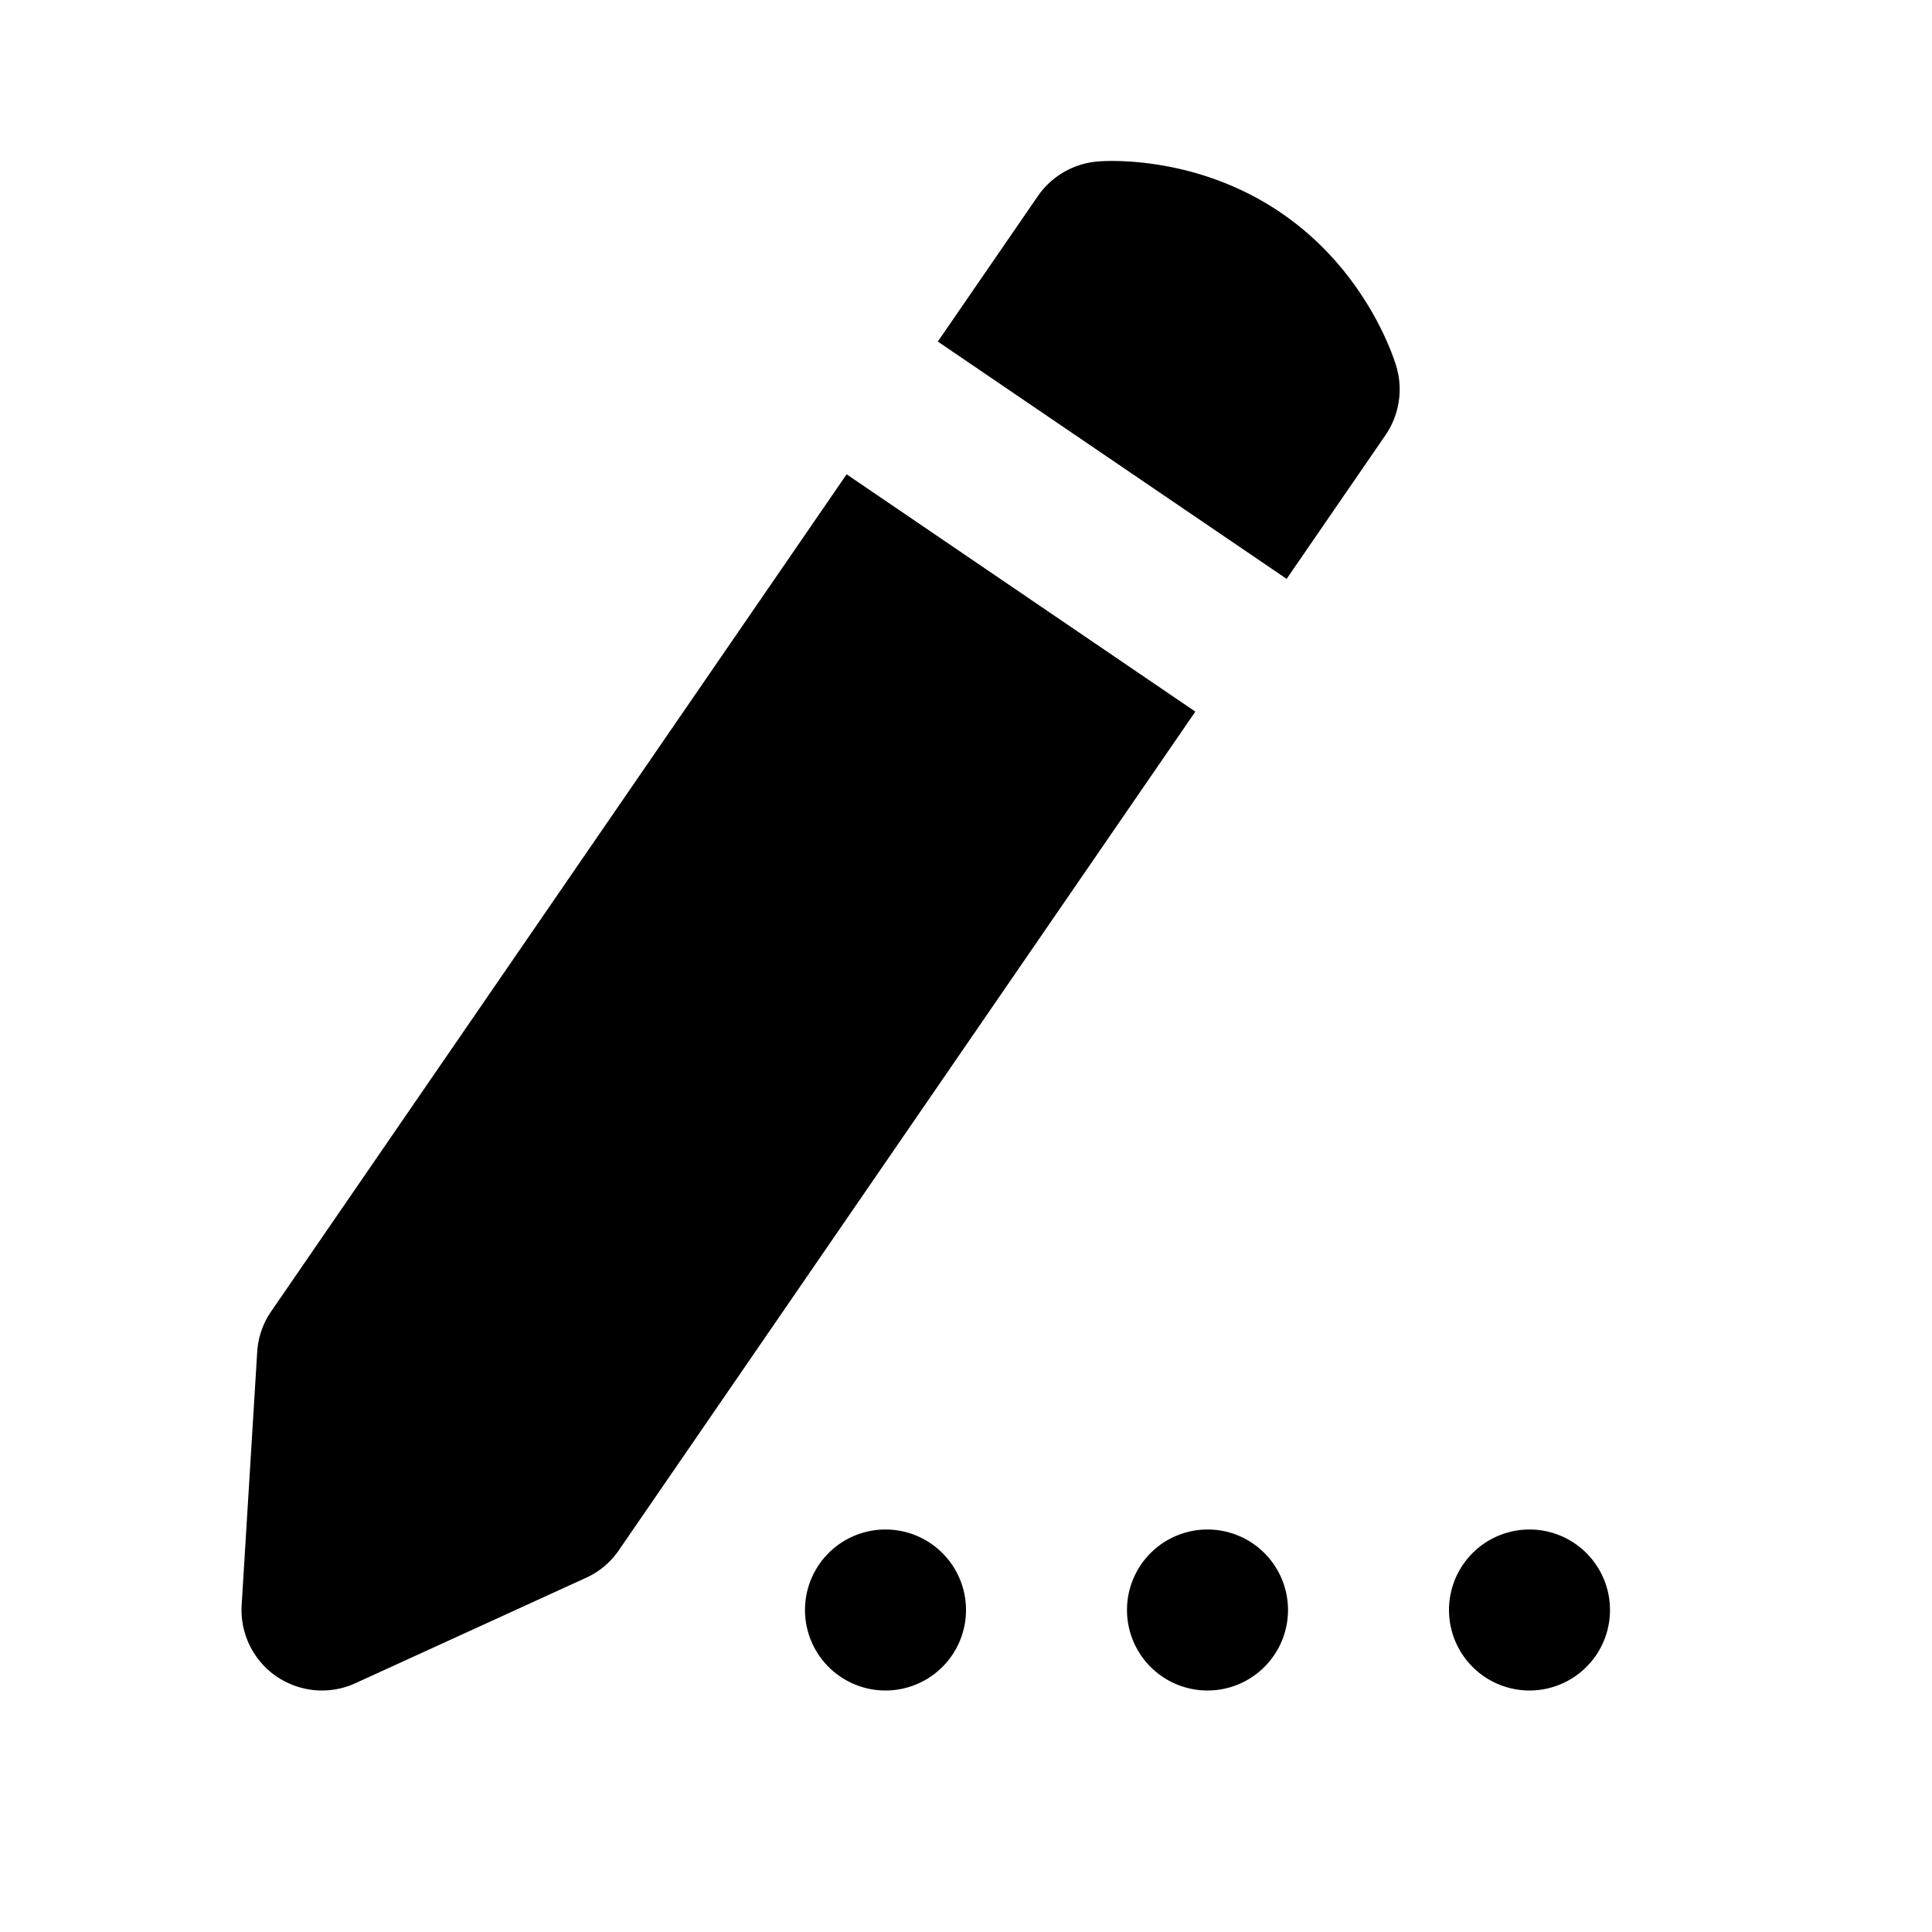 <svg xmlns="http://www.w3.org/2000/svg"  viewBox="0 0 24 24" width="24px" height="24px"><path d="M11 19A1 1 0 1011 21 1 1 0 1011 19zM15 19A1 1 0 1015 21 1 1 0 1015 19zM19 19A1 1 0 1019 21 1 1 0 1019 19zM10.517 5.892L3.369 16.29c-.103.149-.163.324-.174.505l-.193 3.144c-.021.351.143.688.432.886C3.604 20.94 3.801 21 4 21c.141 0 .283-.03.416-.091L7.28 19.6c.165-.075.306-.193.408-.343l7.161-10.417L10.517 5.892zM17.346 4.553c-.035-.119-.375-1.183-1.422-1.902-1.049-.721-2.166-.656-2.287-.645-.3.024-.574.183-.745.431L11.65 4.243l4.333 2.948 1.229-1.787C17.382 5.154 17.432 4.842 17.346 4.553z"/></svg>